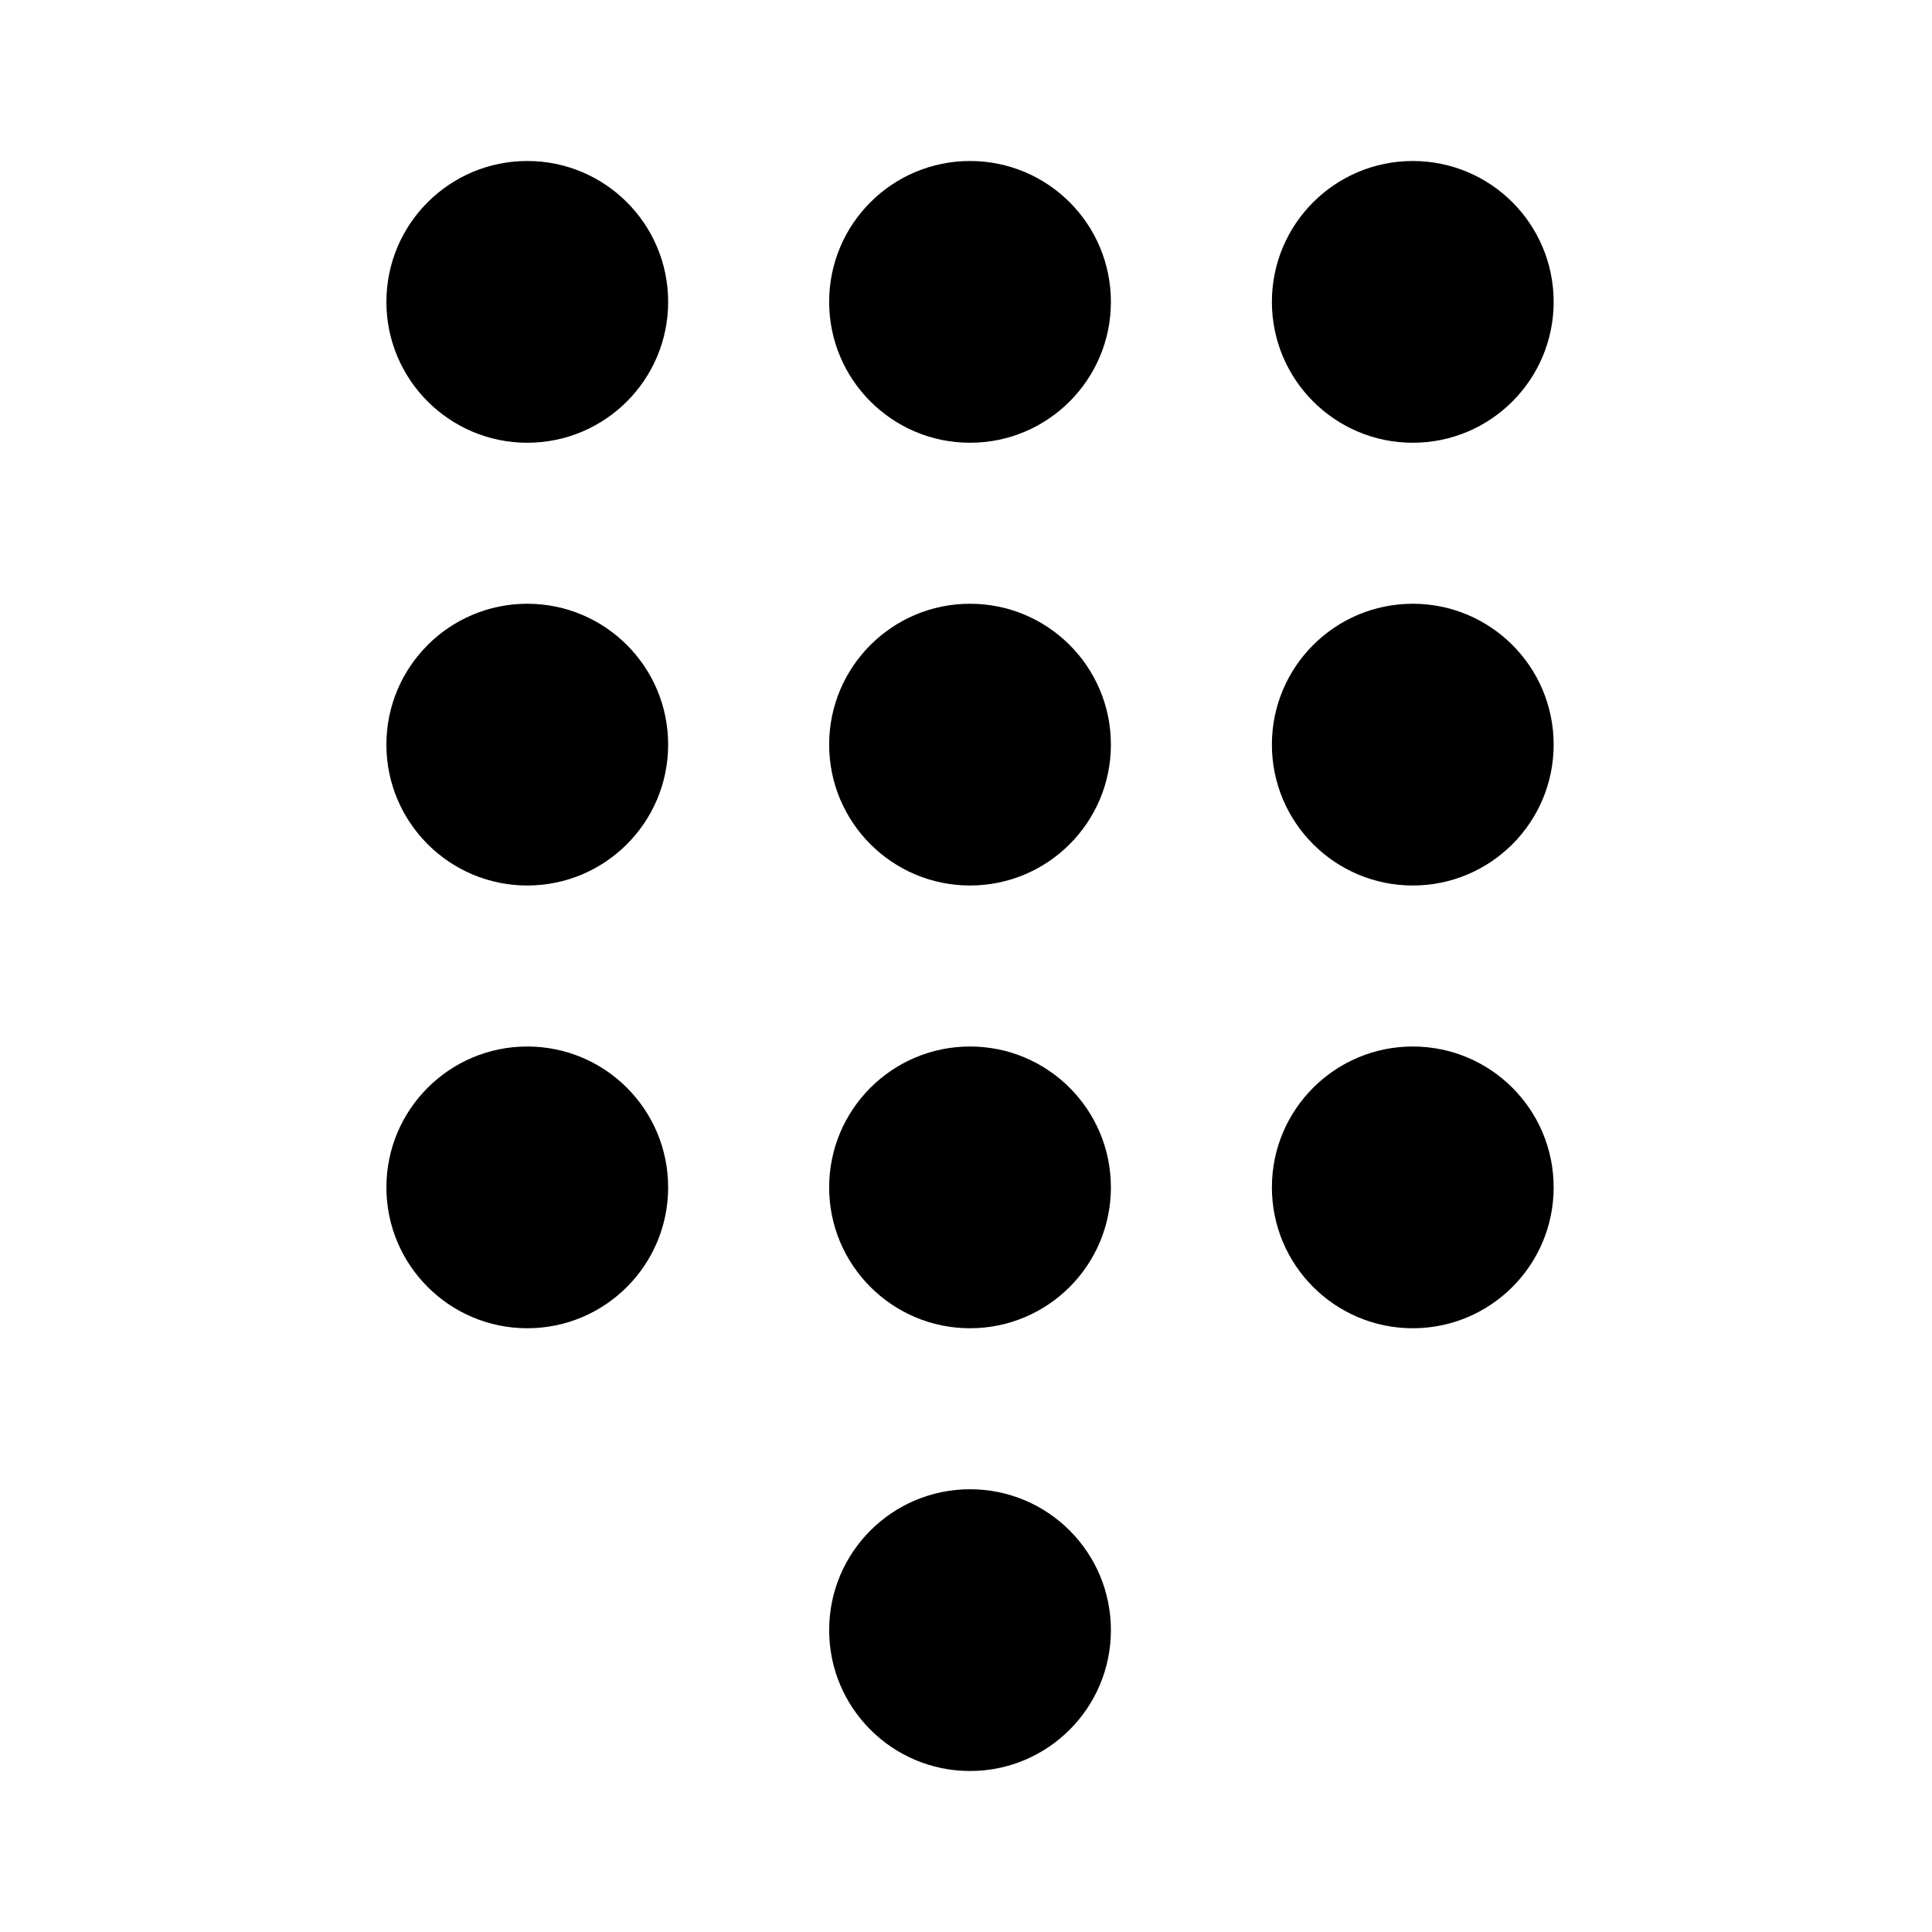 <?xml version="1.0" encoding="UTF-8"?>
<svg width="24px" height="24px" viewBox="0 0 24 24" version="1.1" xmlns="http://www.w3.org/2000/svg" xmlns:xlink="http://www.w3.org/1999/xlink">
    <title>Public/ic_dialer</title>
    <g id="Public/ic_dialer" stroke="none" stroke-width="1" fill="none" fill-rule="evenodd">
        <g id="symbol/frame/symbol_grid24"></g>
        <g id="编组" transform="translate(4, 2)" fill="#000000">
            <path d="M8.05,16.5 C9.017,16.5 9.8,17.283 9.8,18.25 C9.8,19.216 9.017,20 8.05,20 C7.084,20 6.3,19.216 6.3,18.25 C6.3,17.283 7.084,16.5 8.05,16.5 Z M2.55,11 C3.517,11 4.3,11.783 4.3,12.75 C4.3,13.716 3.517,14.5 2.55,14.5 C1.584,14.5 0.8,13.716 0.8,12.75 C0.8,11.783 1.584,11 2.55,11 Z M8.05,11 C9.017,11 9.8,11.783 9.8,12.75 C9.8,13.716 9.017,14.5 8.05,14.5 C7.084,14.5 6.3,13.716 6.3,12.75 C6.3,11.783 7.084,11 8.05,11 Z M13.55,11 C14.517,11 15.3,11.783 15.3,12.75 C15.3,13.716 14.517,14.5 13.55,14.5 C12.584,14.5 11.8,13.716 11.8,12.75 C11.8,11.783 12.584,11 13.55,11 Z M2.55,5.5 C3.517,5.5 4.3,6.283 4.3,7.25 C4.3,8.216 3.517,9 2.55,9 C1.584,9 0.8,8.216 0.8,7.25 C0.8,6.283 1.584,5.5 2.55,5.5 Z M8.05,5.5 C9.017,5.5 9.8,6.283 9.8,7.25 C9.8,8.216 9.017,9 8.05,9 C7.084,9 6.3,8.216 6.3,7.25 C6.3,6.283 7.084,5.5 8.05,5.5 Z M13.55,5.5 C14.517,5.5 15.3,6.283 15.3,7.25 C15.3,8.216 14.517,9 13.55,9 C12.584,9 11.8,8.216 11.8,7.25 C11.8,6.283 12.584,5.5 13.55,5.5 Z M2.55,0 C3.517,0 4.3,0.783 4.3,1.75 C4.3,2.716 3.517,3.5 2.55,3.5 C1.584,3.5 0.8,2.716 0.8,1.75 C0.8,0.783 1.584,0 2.55,0 Z M8.05,0 C9.017,0 9.8,0.783 9.8,1.75 C9.8,2.716 9.017,3.5 8.05,3.5 C7.084,3.5 6.3,2.716 6.3,1.75 C6.3,0.783 7.084,0 8.05,0 Z M13.55,0 C14.517,0 15.3,0.783 15.3,1.75 C15.3,2.716 14.517,3.5 13.55,3.5 C12.584,3.5 11.8,2.716 11.8,1.75 C11.8,0.783 12.584,0 13.55,0 Z" id="Fill-4"></path>
        </g>
    </g>
</svg>